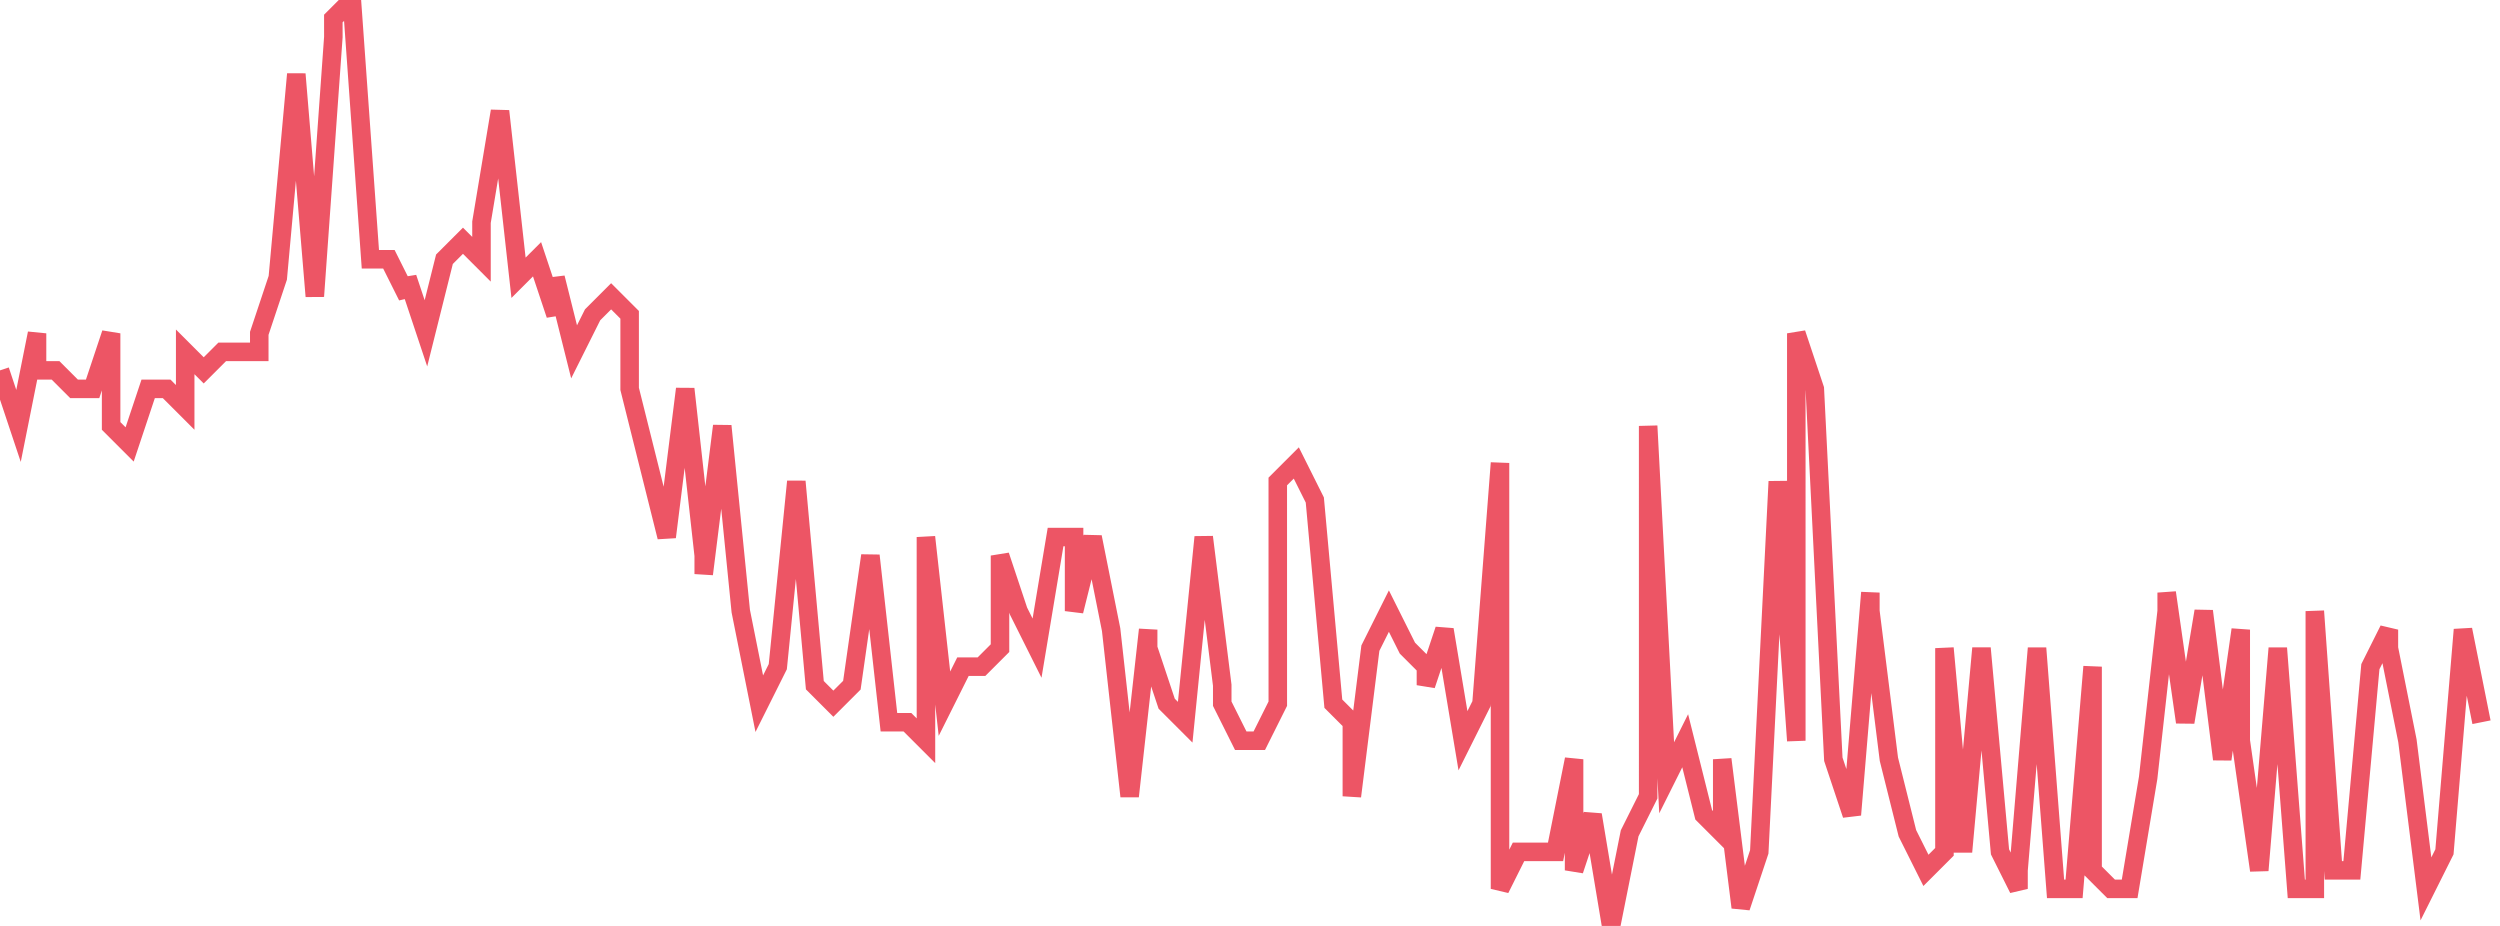 <svg xmlns="http://www.w3.org/2000/svg" width="135" height="50"><path fill="none" stroke="#ed5565" stroke-width="1" d="m0 20 1 3 1-5v2h1l1 1h1l1-3v5l1 1 1-3h1l1 1v-3l1 1 1-1h2v-1l1-3 1-11 1 12 1-14V1l1-1 1 14h1l1 2v-1l1 3 1-4 1-1 1 1v-2l1-6 1 9 1-1 1 3v-2l1 4 1-2 1-1 1 1v4l1 4 1 4 1-8 1 9v1l1-8 1 10 1 5 1-2 1-10 1 11 1 1 1-1 1-7 1 9h1l1 1V29l1 9 1-2h1l1-1v-5l1 3 1 2 1-6h1v4l1-4 1 5 1 9 1-9v1l1 3 1 1 1-10 1 8v1l1 2h1l1-2V26l1-1 1 2 1 11 1 1v4l1-8 1-2 1 2 1 1v1l1-3 1 6 1-2 1-13v23l1-2h2l1-5v6l1-3 1 6 1-5 1-2V23l1 19 1-2 1 4 1 1v-4l1 8 1-3 1-20 1 14V18l1 3 1 20 1 3 1-12v1l1 8 1 4 1 2 1-1V35l1 11 1-11 1 11 1 2v-1l1-12 1 13h1l1-12v11l1 1h1l1-6 1-9v-1l1 7 1-6 1 8 1-7v6l1 7 1-12 1 13h1V33l1 14h1l1-11 1-2v1l1 5 1 8 1-2 1-12 1 5"/></svg>